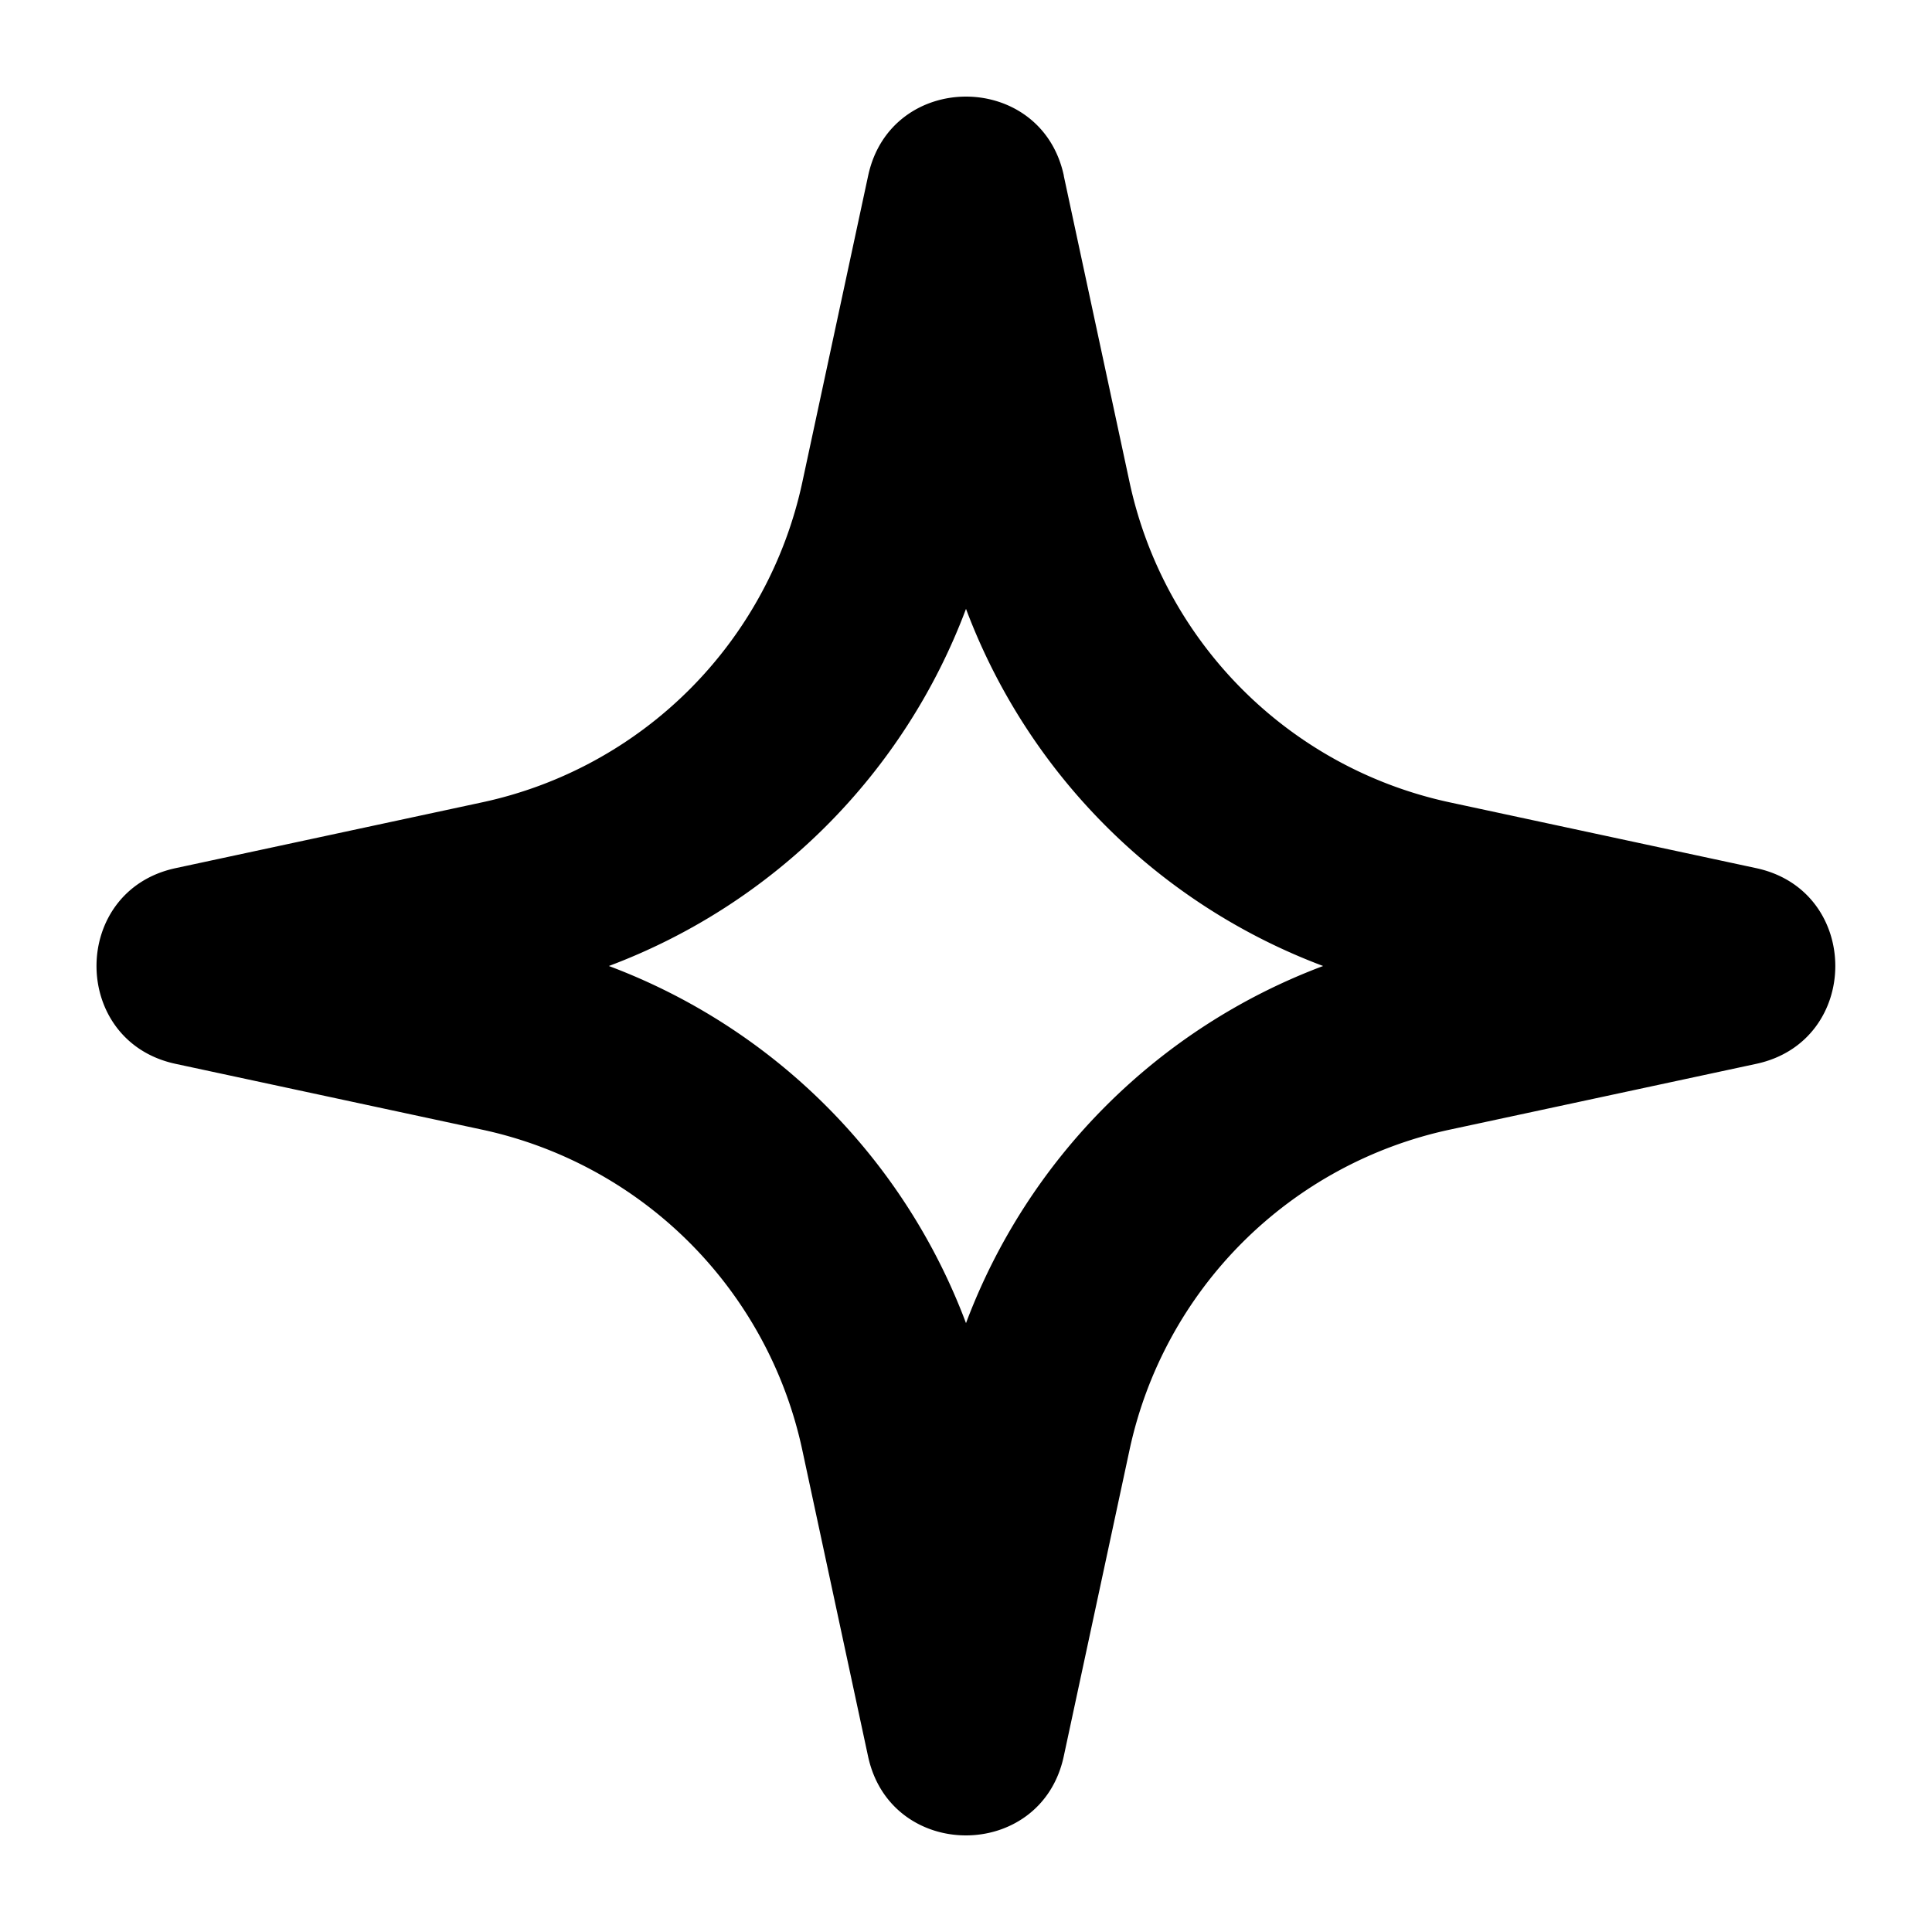 <svg viewBox="0 0 20 20" xmlns="http://www.w3.org/2000/svg">
  <path
    fill-rule="evenodd"
    clip-rule="evenodd"
    d="M10 6.303A6.32 6.32 0 0 1 6.303 10 6.32 6.32 0 0 1 10 13.697 6.32 6.32 0 0 1 13.697 10 6.32 6.32 0 0 1 10 6.303Zm1.013-4.484c-.234-1.092-1.792-1.092-2.026 0L8.306 4.99A4.317 4.317 0 0 1 4.99 8.306l-3.172.681c-1.092.234-1.092 1.792 0 2.026l3.172.681a4.317 4.317 0 0 1 3.315 3.315l.681 3.172c.234 1.092 1.792 1.092 2.026 0l.681-3.172a4.317 4.317 0 0 1 3.315-3.315l3.172-.681c1.092-.234 1.092-1.792 0-2.026l-3.172-.681a4.317 4.317 0 0 1-3.315-3.315l-.681-3.172Z"
  />
</svg>
